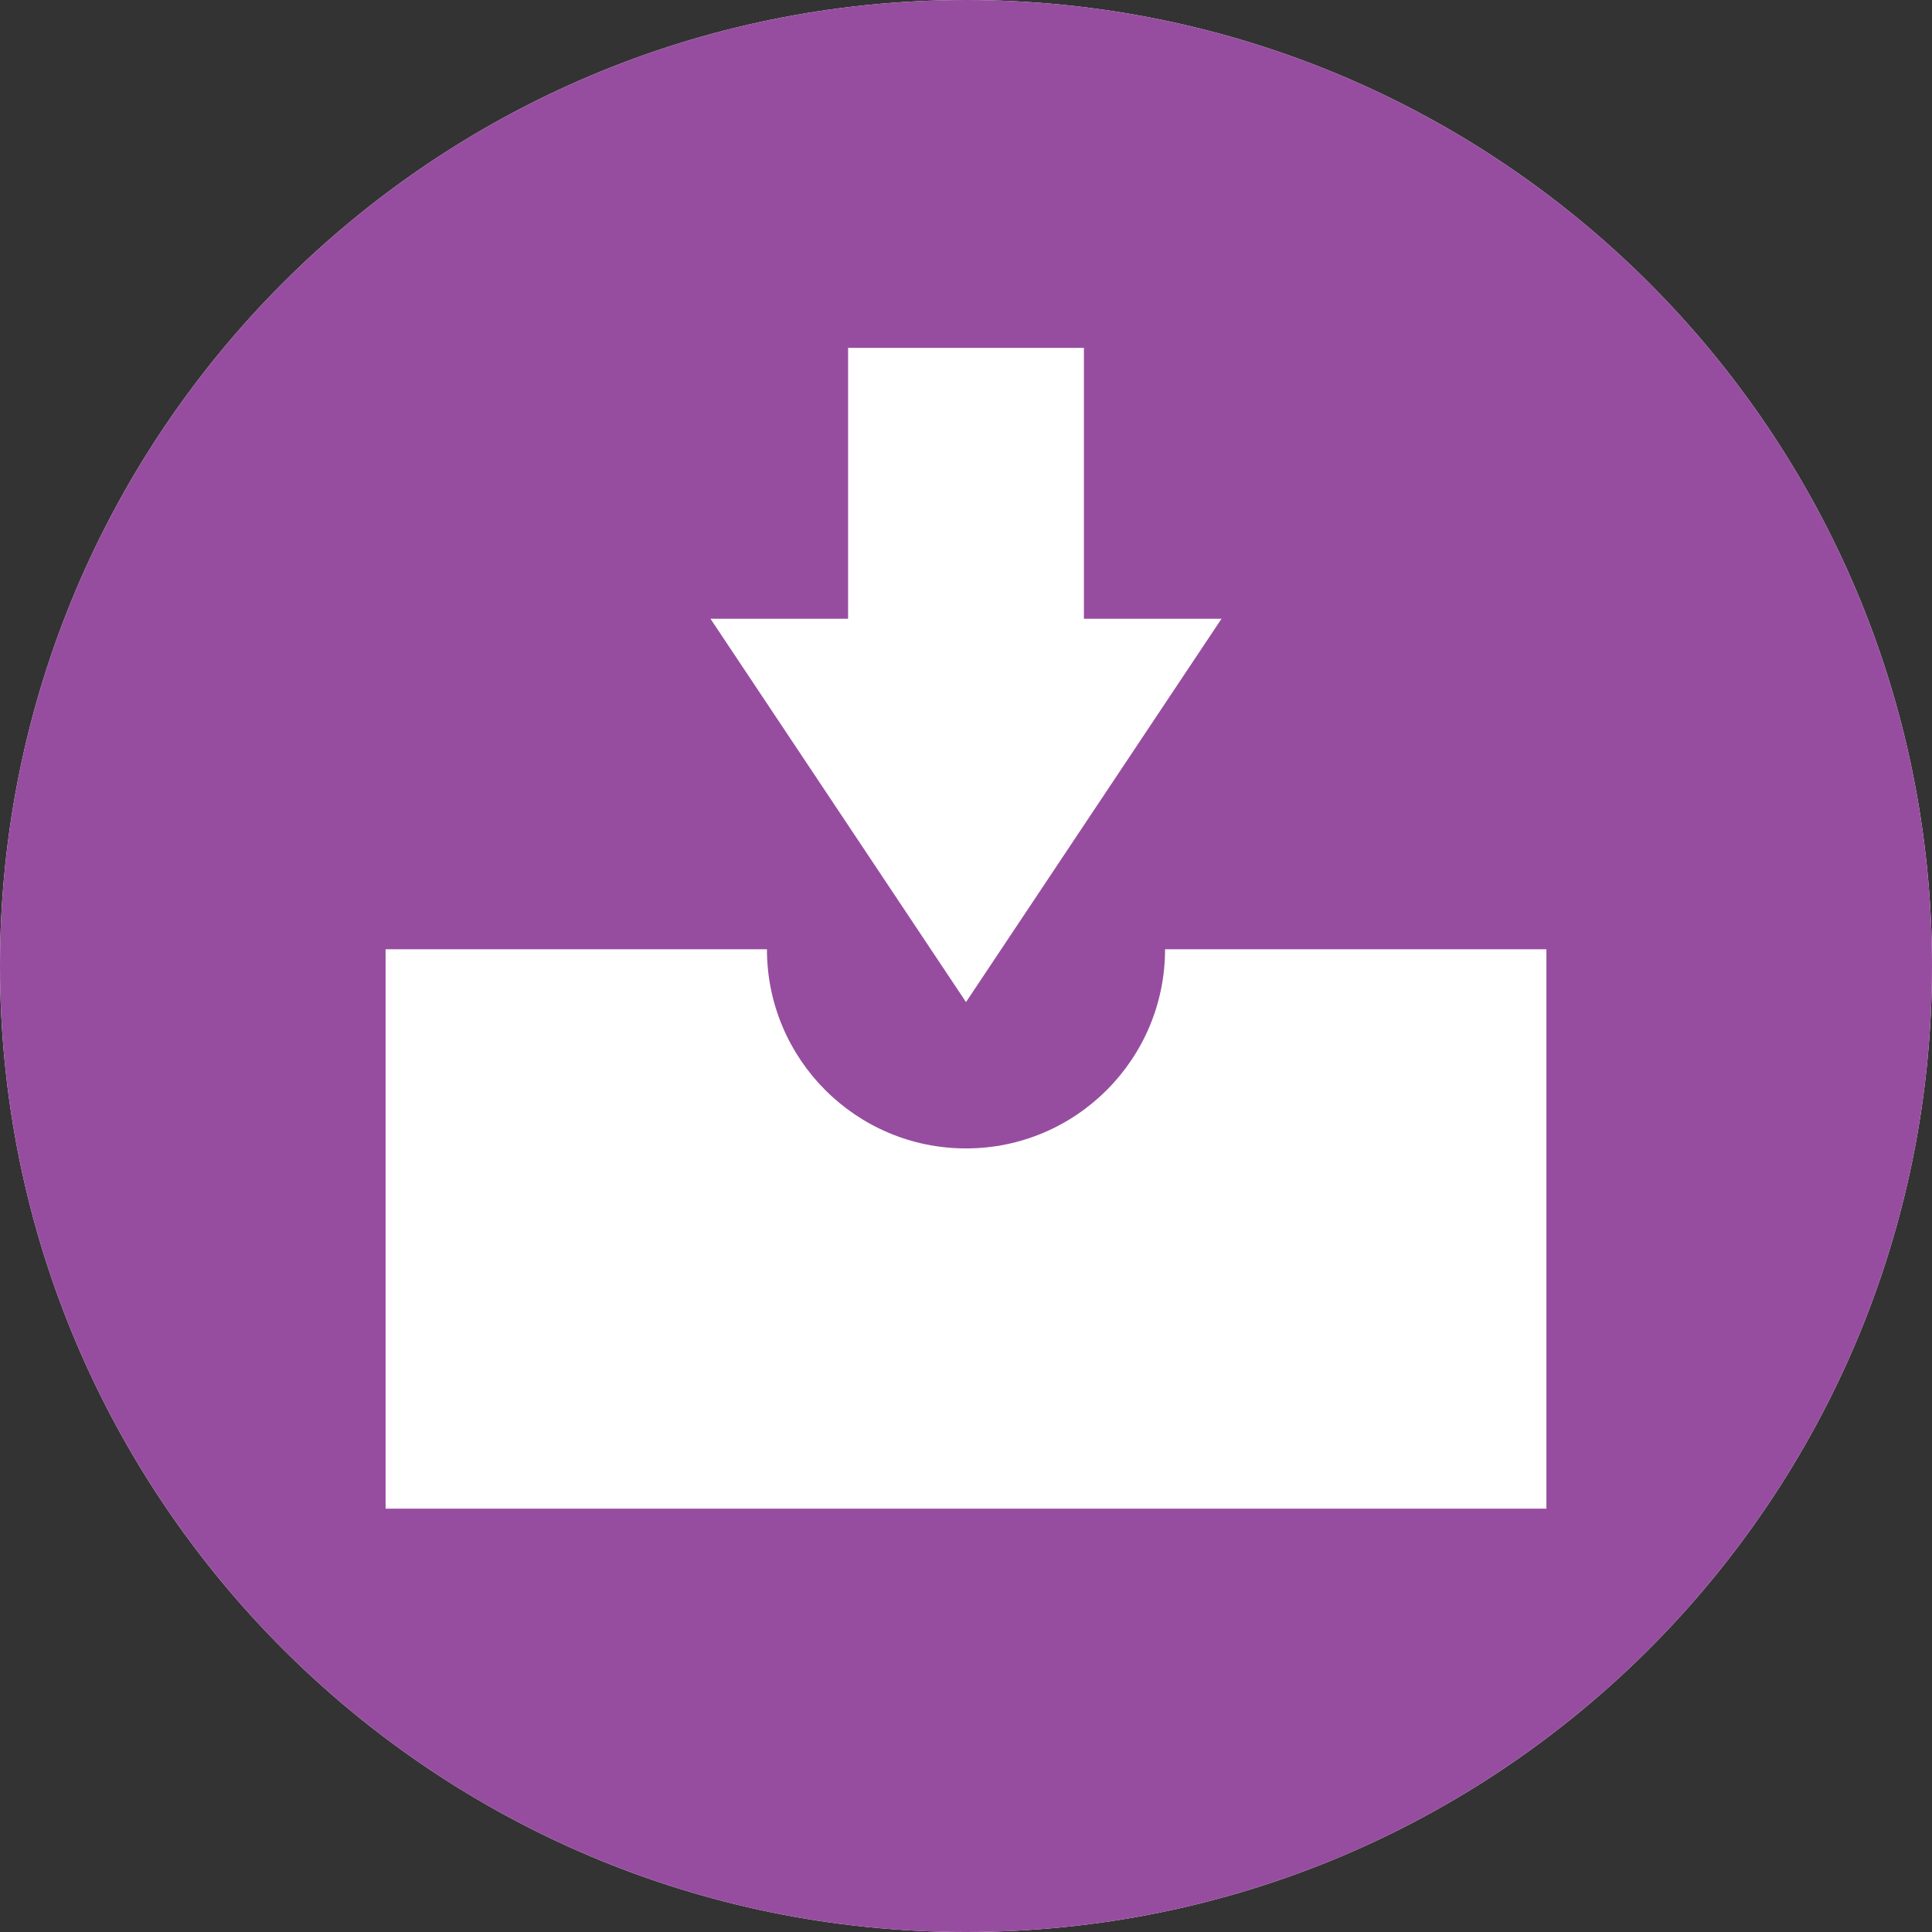 <svg width="62" height="62" viewBox="0 0 62 62" fill="none" xmlns="http://www.w3.org/2000/svg">
<rect x="0" y="0" width="62" height="62" fill="#333333" stroke="none"/>
<path d="M0 31C0 13.879 13.879 0 31 0C48.121 0 62 13.879 62 31C62 48.121 48.121 62 31 62C13.879 62 0 48.121 0 31Z" fill="white"/>
<path d="M31 0C13.879 0 0 13.879 0 31C0 48.121 13.879 62 31 62C48.121 62 62 48.121 62 31C62 13.879 48.121 0 31 0ZM27.216 11.163H34.784V19.856H39.2L31 32.158L22.8 19.856H27.216V11.163ZM12.374 30.463H24.612C24.612 33.99 27.473 36.854 31 36.854C34.527 36.854 37.388 33.99 37.388 30.463H49.626V48.415H12.374V30.463Z" fill="#964D9F"/>
</svg>
